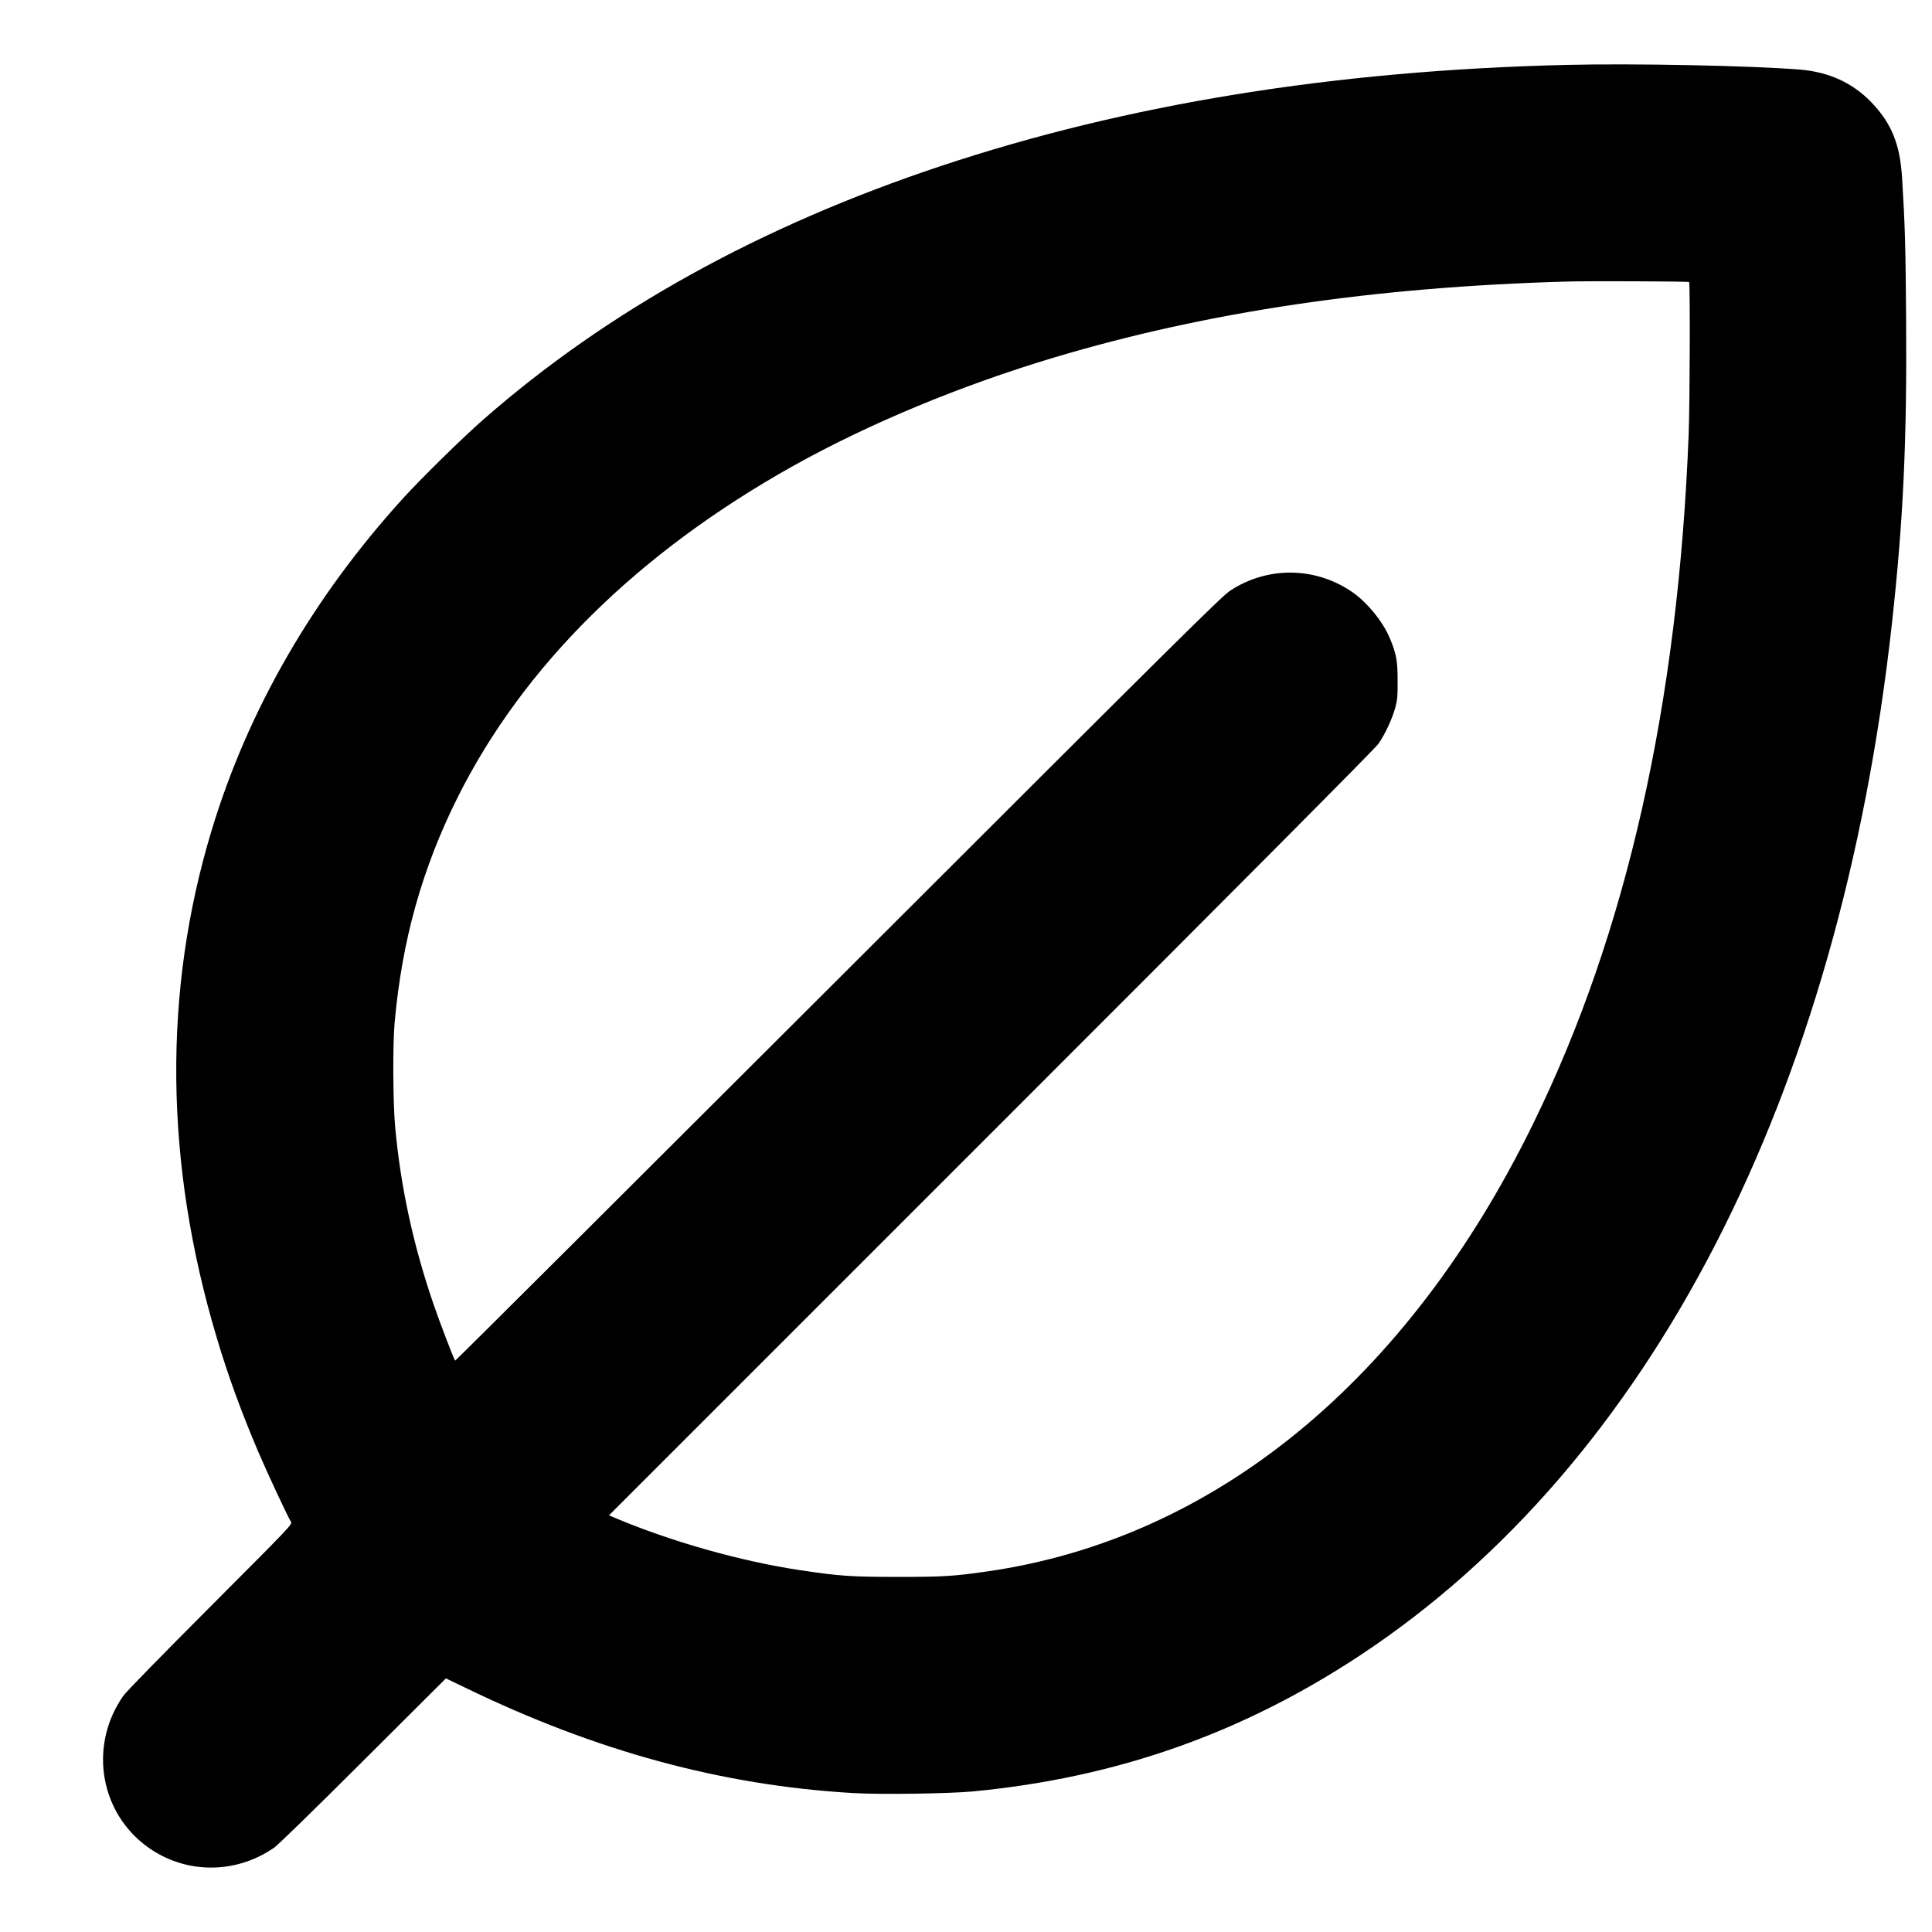 <svg width="15" height="15" viewBox="0 0 15 15" fill="none" xmlns="http://www.w3.org/2000/svg">
<path fill-rule="evenodd" clip-rule="evenodd" d="M12.158 0.504C10.363 0.547 8.753 0.807 7.305 1.289C5.902 1.756 4.717 2.412 3.753 3.257C3.596 3.394 3.275 3.709 3.132 3.866C2.432 4.635 1.927 5.509 1.644 6.444C1.264 7.695 1.277 9.029 1.682 10.383C1.77 10.68 1.873 10.961 2.004 11.269C2.077 11.44 2.235 11.778 2.259 11.815C2.271 11.834 2.265 11.841 1.633 12.474C1.248 12.86 0.98 13.134 0.957 13.167C0.698 13.537 0.766 14.037 1.113 14.315C1.407 14.55 1.816 14.562 2.129 14.345C2.161 14.322 2.436 14.054 2.822 13.669L3.462 13.031L3.618 13.106C4.629 13.596 5.602 13.861 6.619 13.921C6.825 13.934 7.363 13.926 7.549 13.909C8.665 13.803 9.641 13.46 10.566 12.848C12.815 11.359 14.284 8.506 14.689 4.84C14.777 4.041 14.806 3.424 14.799 2.475C14.795 1.905 14.79 1.744 14.768 1.385C14.752 1.12 14.687 0.96 14.531 0.796C14.384 0.643 14.201 0.559 13.973 0.54C13.598 0.51 12.687 0.491 12.158 0.504ZM13.114 2.19C13.123 2.199 13.12 3.119 13.111 3.365C13.03 5.463 12.63 7.242 11.905 8.721C10.928 10.72 9.429 11.948 7.662 12.201C7.4 12.238 7.329 12.243 6.973 12.243C6.61 12.243 6.522 12.237 6.22 12.192C5.753 12.123 5.2 11.966 4.761 11.779L4.728 11.765L7.696 8.797C9.64 6.854 10.677 5.811 10.702 5.775C10.753 5.702 10.809 5.581 10.833 5.494C10.849 5.434 10.852 5.405 10.851 5.283C10.851 5.128 10.841 5.075 10.79 4.954C10.736 4.824 10.61 4.671 10.492 4.592C10.206 4.399 9.838 4.397 9.551 4.586C9.484 4.63 9.15 4.961 6.507 7.602C4.874 9.233 3.536 10.566 3.534 10.564C3.524 10.554 3.413 10.264 3.365 10.123C3.208 9.665 3.111 9.217 3.068 8.75C3.051 8.56 3.048 8.114 3.064 7.939C3.121 7.301 3.277 6.743 3.554 6.189C4.064 5.17 4.952 4.292 6.159 3.617C6.746 3.289 7.459 2.993 8.183 2.776C9.373 2.42 10.67 2.228 12.166 2.186C12.329 2.181 13.109 2.184 13.114 2.19Z" fill="black"/>
</svg>
